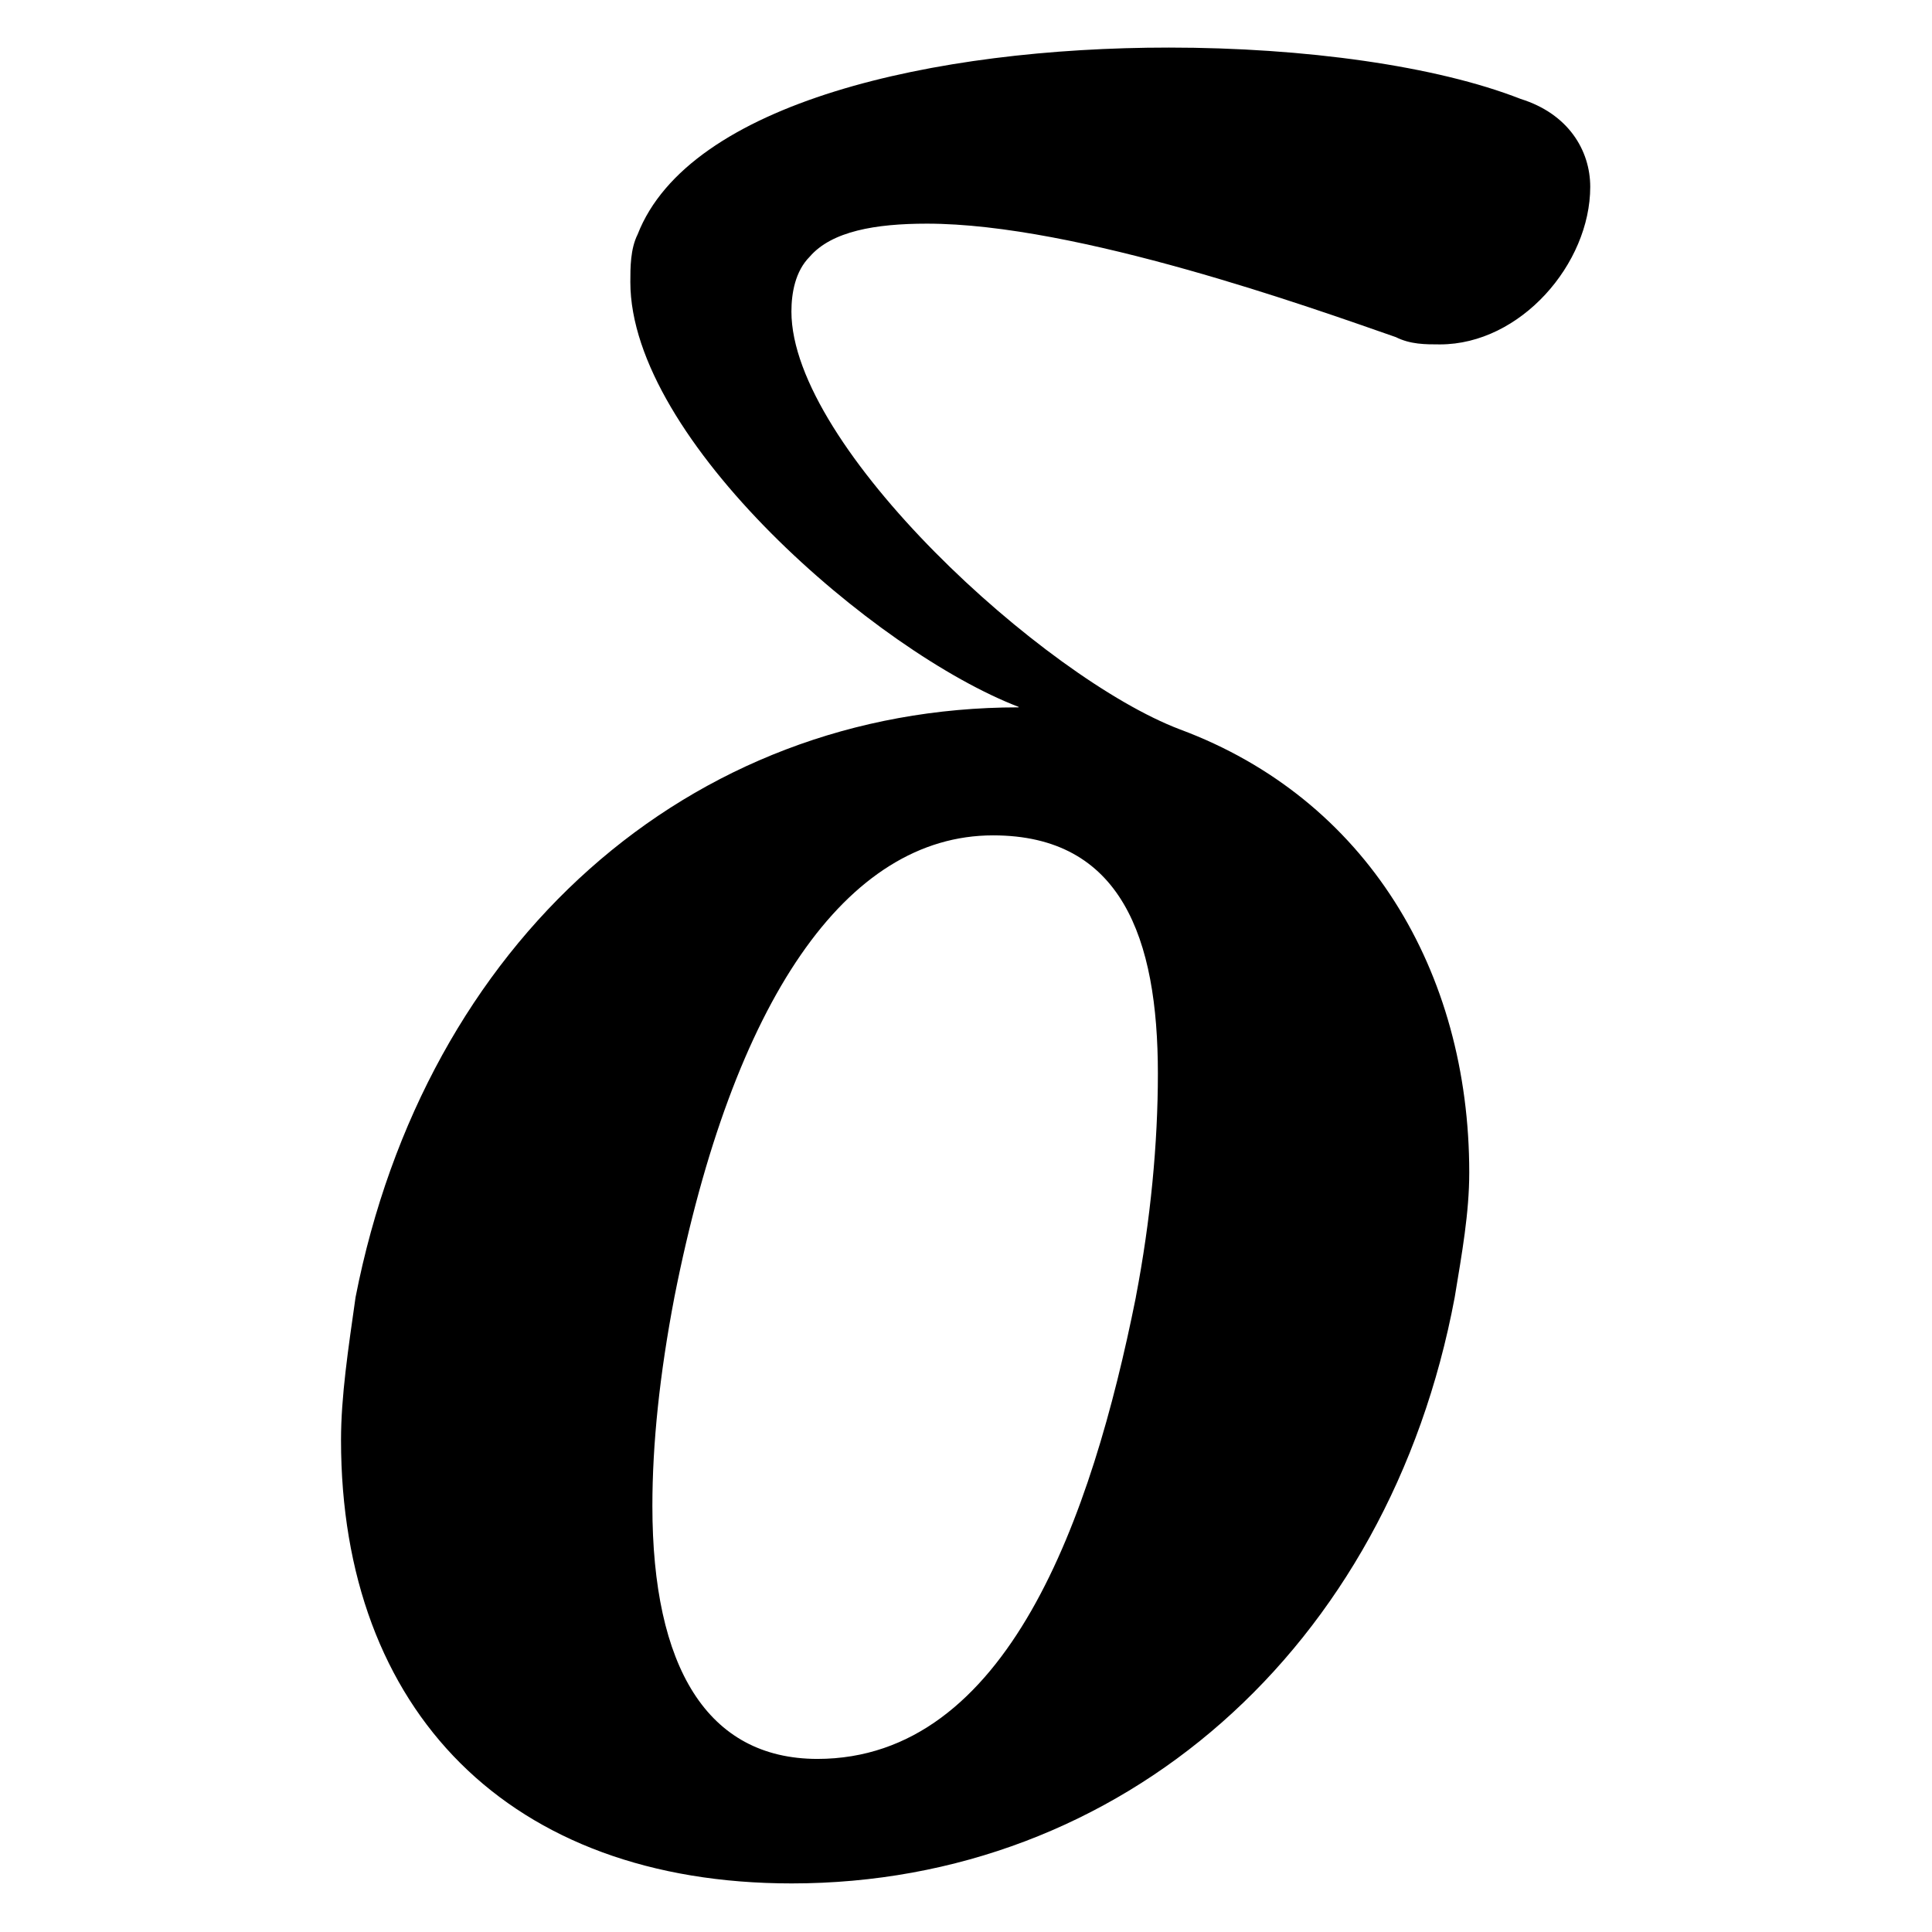 <?xml version="1.0" encoding="UTF-8" standalone="no"?>
<svg
   xmlns:dc="http://purl.org/dc/elements/1.1/"
   xmlns:cc="http://creativecommons.org/ns#"
   xmlns:rdf="http://www.w3.org/1999/02/22-rdf-syntax-ns#"
   xmlns:svg="http://www.w3.org/2000/svg"
   xmlns="http://www.w3.org/2000/svg"
   xmlns:xlink="http://www.w3.org/1999/xlink"
   xmlns:sodipodi="http://sodipodi.sourceforge.net/DTD/sodipodi-0.dtd"
   xmlns:inkscape="http://www.inkscape.org/namespaces/inkscape"
   width="10mm"
   height="10mm"
   viewBox="0 0 28.346 28.346"
   version="1.1"
   id="svg2"
   inkscape:version="0.91 r13725"
   sodipodi:docname="shifttool.svg"
   inkscape:export-filename="/media/HDD/ssnake/ssnake/src/Icons/shifttool.png"
   inkscape:export-xdpi="162"
   inkscape:export-ydpi="162">
  <sodipodi:namedview
     pagecolor="#ffffff"
     bordercolor="#666666"
     borderopacity="1"
     objecttolerance="10"
     gridtolerance="10"
     guidetolerance="10"
     inkscape:pageopacity="0"
     inkscape:pageshadow="2"
     inkscape:window-width="1440"
     inkscape:window-height="851"
     id="namedview41"
     showgrid="false"
     units="mm"
     inkscape:zoom="5.0743639"
     inkscape:cx="-30.596173"
     inkscape:cy="39.728153"
     inkscape:window-x="0"
     inkscape:window-y="0"
     inkscape:window-maximized="1"
     inkscape:current-layer="svg2" />
  <defs
     id="defs4">
    <g
       id="g6">
      <symbol
         overflow="visible"
         id="glyph0-0"
         style="overflow:visible">
        <path
           style="stroke:none"
           d="m 0.969,0 5.188,0 0,-7.203 -5.188,0 z m 1.188,-0.625 0.797,-1.453 0.594,-1.125 0.047,0 0.562,1.125 L 4.953,-0.625 Z M 3.547,-4.219 3,-5.25 2.281,-6.547 l 2.562,0 L 4.125,-5.25 3.594,-4.219 Z m -1.875,3.016 0,-5.031 1.391,2.531 z m 3.766,0 -1.375,-2.5 1.375,-2.531 z m 0,0"
           id="path9"
           inkscape:connector-curvature="0" />
      </symbol>
      <symbol
         overflow="visible"
         id="glyph0-1"
         style="overflow:visible">
        <path
           style="stroke:none"
           d="m 1.828,0 0.891,0 0,-6.953 -0.688,0 c -0.391,0.219 -0.844,0.406 -1.484,0.5 l 0,0.578 1.281,0 z m 0,0"
           id="path12"
           inkscape:connector-curvature="0" />
      </symbol>
      <symbol
         overflow="visible"
         id="glyph1-0"
         style="overflow:visible">
        <path
           style="stroke:none"
           d=""
           id="path15"
           inkscape:connector-curvature="0" />
      </symbol>
      <symbol
         overflow="visible"
         id="glyph1-1"
         style="overflow:visible">
        <path
           style="stroke:none"
           d="m 3.578,-4.906 c -1.406,0 -2.531,1 -2.828,2.516 -0.031,0.219 -0.062,0.422 -0.062,0.609 0,1.156 0.719,1.891 1.922,1.891 1.406,0 2.547,-1 2.828,-2.5 C 5.469,-2.578 5.5,-2.75 5.5,-2.922 5.5,-3.781 5.062,-4.516 4.266,-4.812 3.688,-5.031 2.609,-6.016 2.609,-6.594 c 0,-0.078 0.016,-0.172 0.078,-0.234 0.094,-0.109 0.281,-0.141 0.5,-0.141 0.641,0 1.641,0.359 2,0.484 0.062,0.031 0.125,0.031 0.188,0.031 0.344,0 0.641,-0.344 0.641,-0.672 0,-0.156 -0.094,-0.312 -0.297,-0.375 -0.359,-0.141 -0.922,-0.219 -1.5,-0.219 -1,0 -2.047,0.234 -2.266,0.797 -0.031,0.062 -0.031,0.141 -0.031,0.203 0,0.672 1.047,1.578 1.656,1.812 z m 0.5,2.516 c -0.188,0.938 -0.547,1.969 -1.359,1.969 C 2.25,-0.422 2.016,-0.812 2.016,-1.5 c 0,-0.266 0.031,-0.562 0.094,-0.891 0.25,-1.266 0.734,-1.969 1.359,-1.969 0.547,0 0.703,0.438 0.703,1.016 0,0.297 -0.031,0.625 -0.094,0.953 z m 0,0"
           id="path18"
           inkscape:connector-curvature="0" />
      </symbol>
      <symbol
         overflow="visible"
         id="glyph2-0"
         style="overflow:visible">
        <path
           style="stroke:none"
           d=""
           id="path21"
           inkscape:connector-curvature="0" />
      </symbol>
      <symbol
         overflow="visible"
         id="glyph2-1"
         style="overflow:visible">
        <path
           style="stroke:none"
           d="m 3.562,-4.844 c -1.359,0 -2.531,1.031 -2.812,2.484 -0.031,0.188 -0.062,0.375 -0.062,0.562 0,1.125 0.75,1.891 1.922,1.891 1.375,0 2.547,-1.031 2.828,-2.453 C 5.469,-2.578 5.5,-2.781 5.5,-2.984 5.5,-3.828 5.125,-4.562 4.359,-4.812 3.734,-5 2.516,-5.969 2.516,-6.547 c 0,-0.062 0.016,-0.141 0.062,-0.203 0.109,-0.125 0.328,-0.188 0.578,-0.188 0.672,0 1.656,0.328 2.016,0.453 0.062,0 0.109,0.016 0.172,0.016 0.359,0 0.641,-0.359 0.641,-0.656 0,-0.188 -0.094,-0.344 -0.312,-0.406 -0.312,-0.094 -0.766,-0.141 -1.25,-0.141 -1.062,0 -2.281,0.25 -2.5,0.875 -0.016,0.062 -0.031,0.125 -0.031,0.188 0,0.672 1.047,1.578 1.672,1.766 z m 0.984,2.484 C 4.359,-1.328 3.625,-0.312 2.703,-0.312 c -0.719,0 -1.141,-0.531 -1.141,-1.406 0,-0.203 0.031,-0.422 0.078,-0.641 0.234,-1.25 0.969,-2.062 1.859,-2.062 0.75,0 1.109,0.656 1.109,1.469 0,0.188 -0.016,0.391 -0.062,0.594 z m 0,0"
           id="path24"
           inkscape:connector-curvature="0" />
      </symbol>
    </g>
  </defs>
  <rect
     style="opacity:1;fill:#ffffff;fill-opacity:1;fill-rule:nonzero;stroke:none;stroke-width:2.8;stroke-linecap:butt;stroke-linejoin:miter;stroke-miterlimit:4;stroke-dasharray:none;stroke-dashoffset:0;stroke-opacity:1"
     id="rect4147"
     width="28.346"
     height="28.346"
     x="-4.7308239e-07"
     y="-1.9989614e-06" />
  <g
     id="g33"
     style="fill:#000000;fill-opacity:1"
     transform="matrix(3.44,0,0,3.44,-460.955,-446.619)">
    <use
       height="100%"
       width="100%"
       id="use35"
       y="137.754"
       x="134.765"
       xlink:href="#glyph1-1" />
  </g>
</svg>
